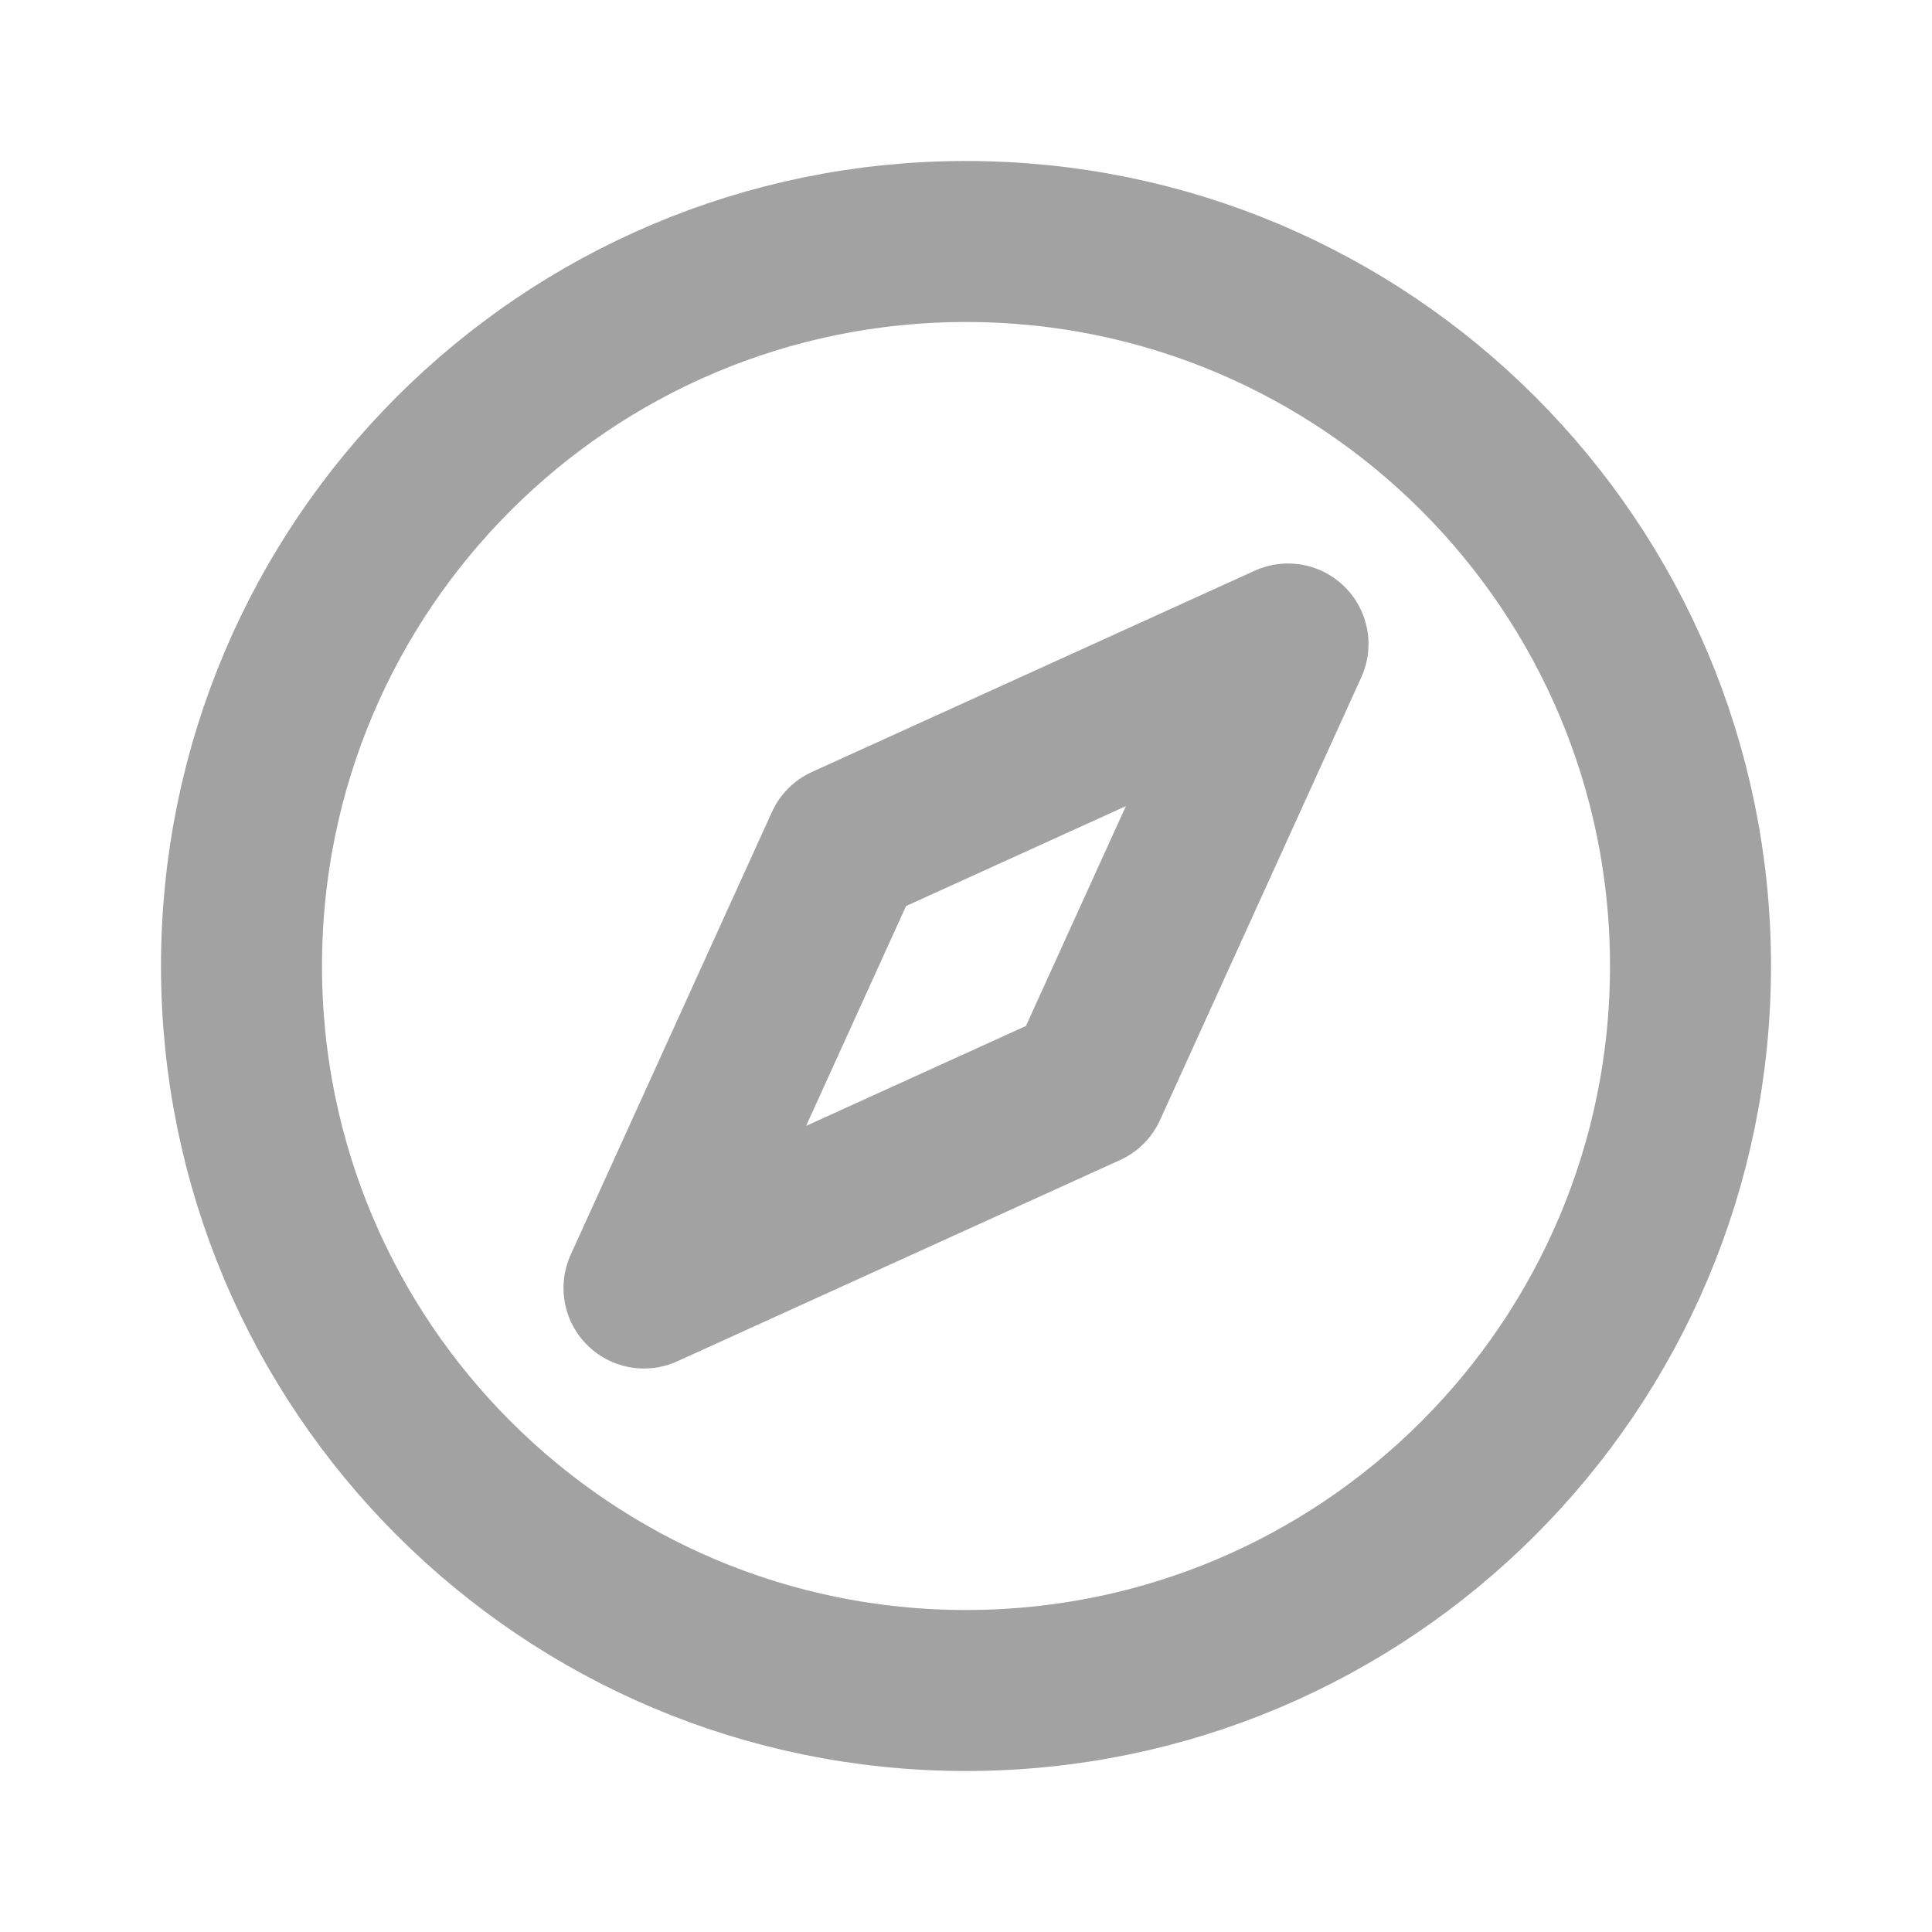 <svg width="24" height="24" viewBox="0 0 24 24" fill="none" xmlns="http://www.w3.org/2000/svg">
<path d="M12 21C16.971 21 21 16.971 21 12C21 7.029 16.971 3 12 3C7.029 3 3 7.029 3 12C3 16.971 7.029 21 12 21Z" stroke="#A2A2A2" stroke-width="2" stroke-miterlimit="10" stroke-linecap="round" stroke-linejoin="round"/>
<path d="M16 8L13.5 13.5L8 16L10.5 10.5L16 8Z" stroke="#A2A2A2" stroke-width="2" stroke-linecap="round" stroke-linejoin="round"/>
</svg>
